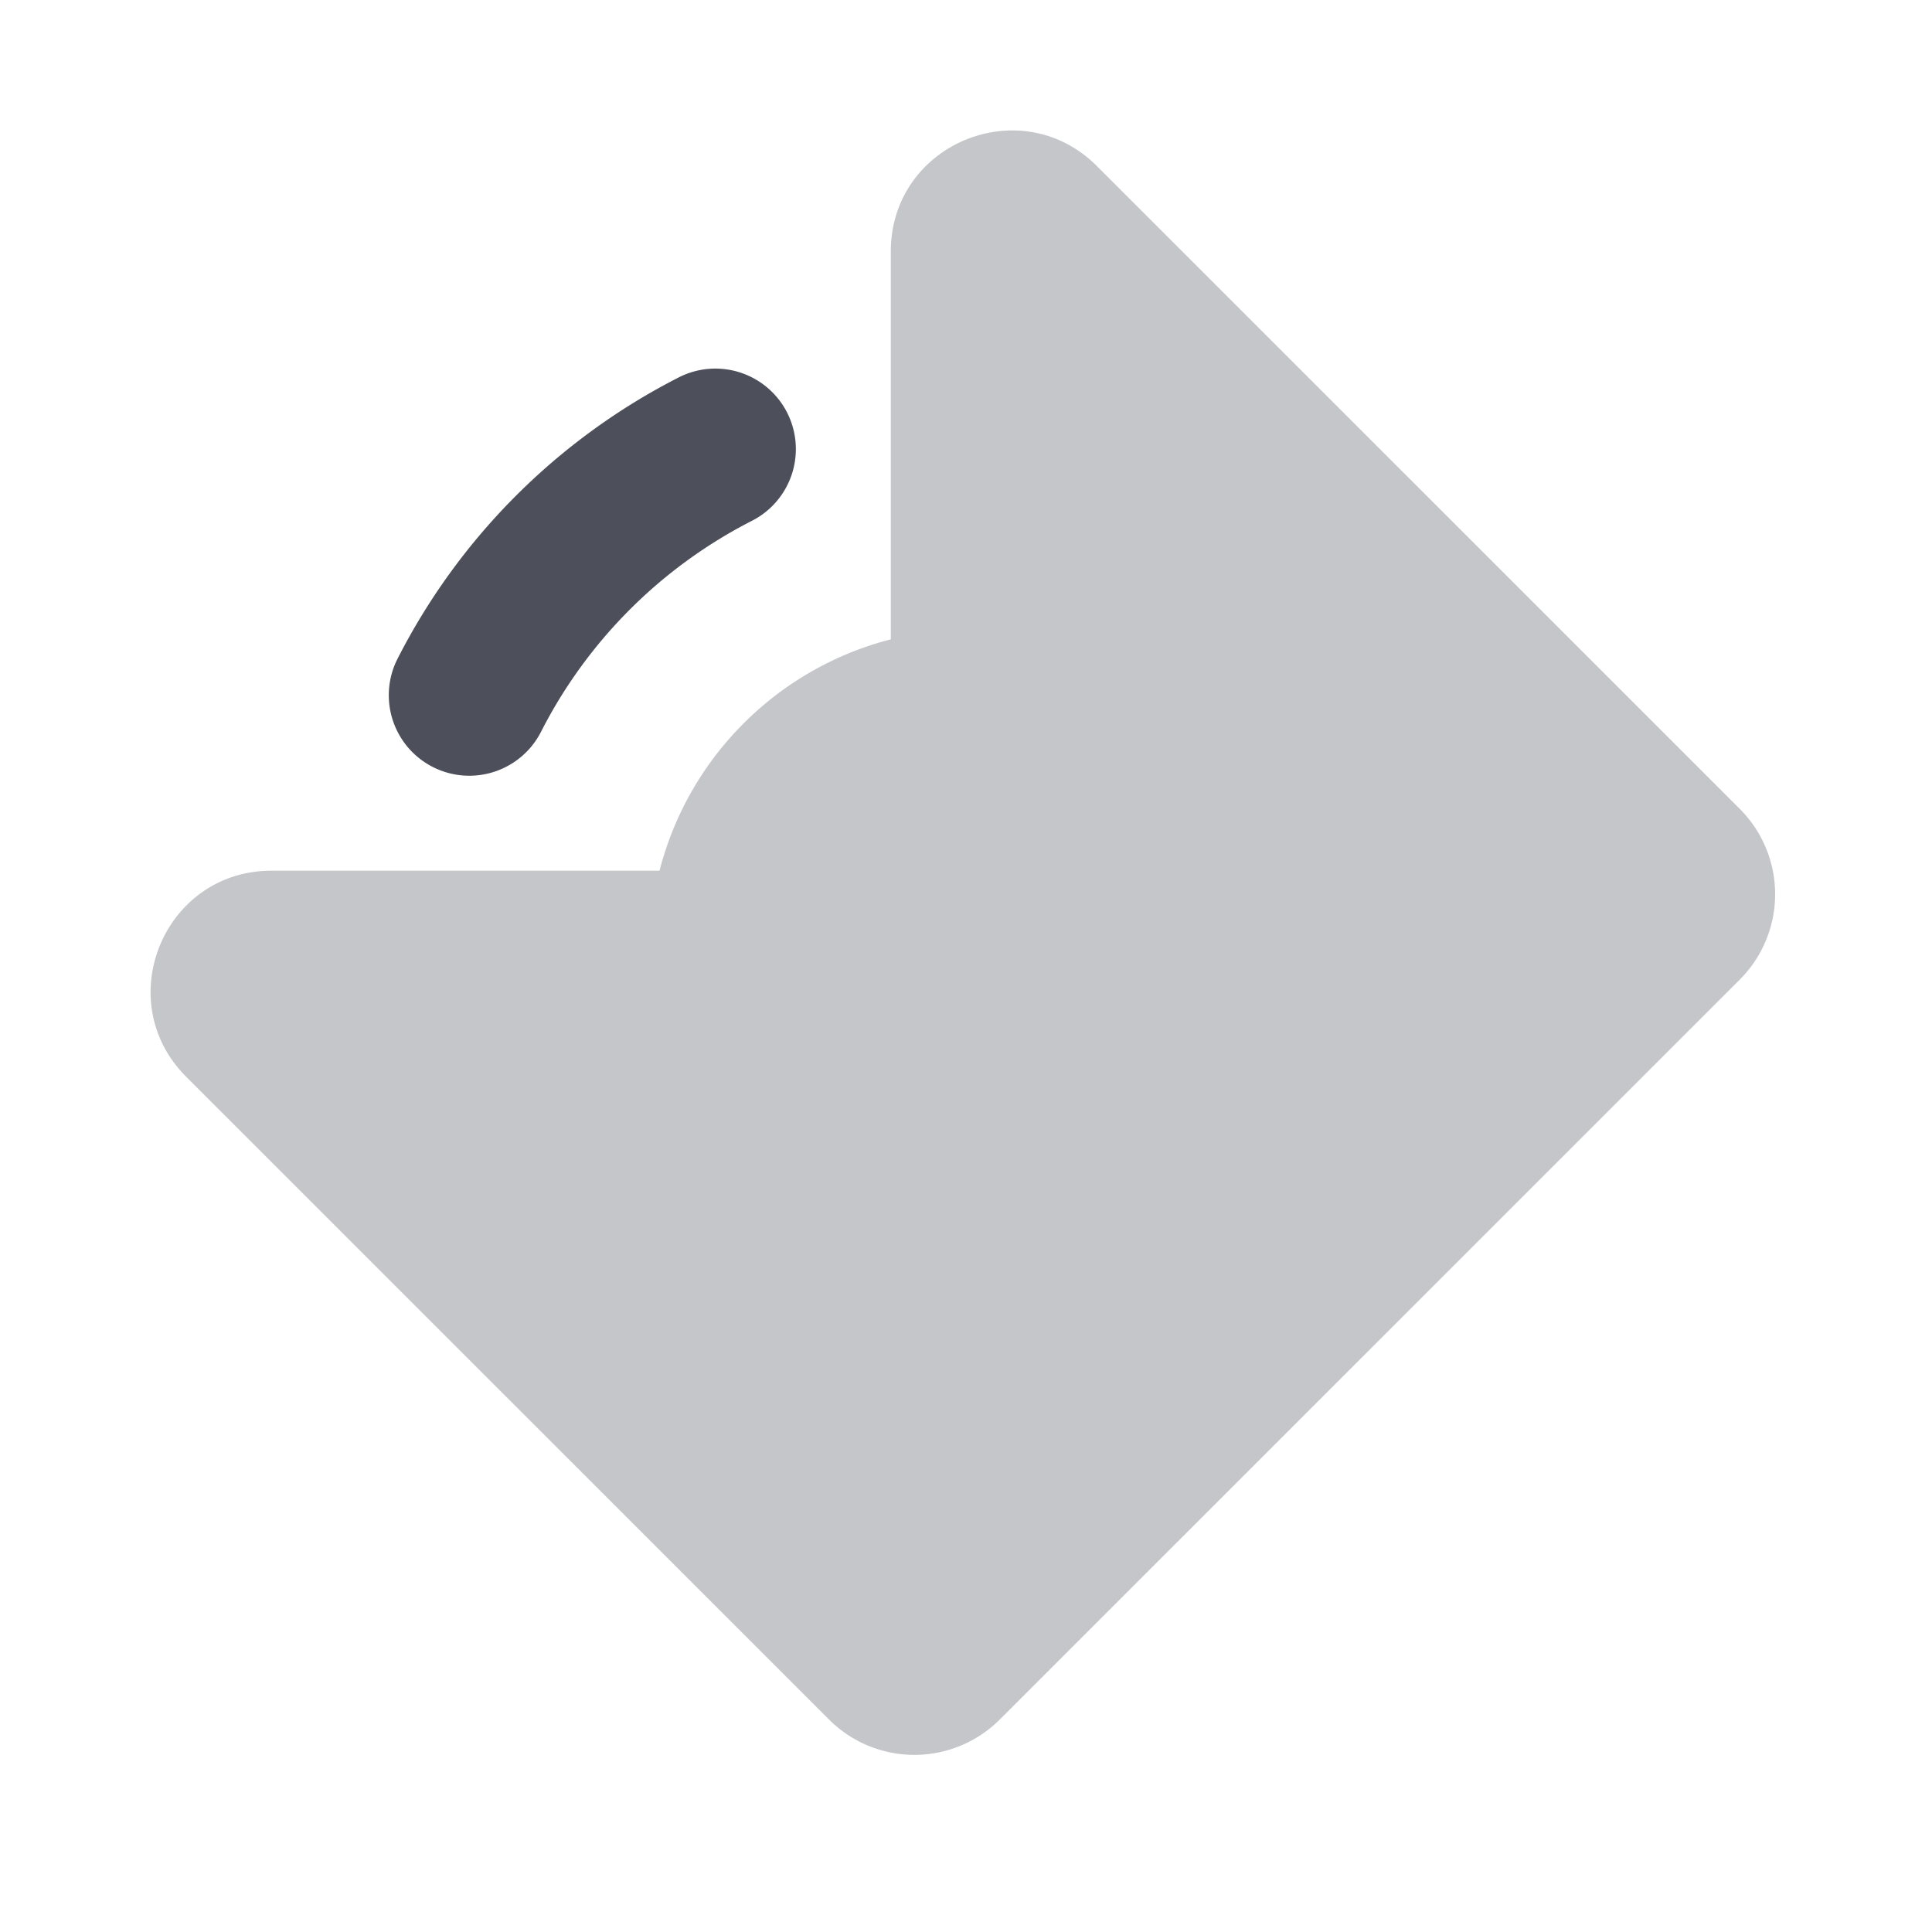 <svg xmlns="http://www.w3.org/2000/svg" width="24" height="24" fill="none" viewBox="0 0 24 24"><path fill="#C5C6CA" fill-rule="evenodd" d="M11.066 3.123c0-1.336 1.615-2.005 2.56-1.06l7.986 7.985a1.5 1.5 0 0 1 0 2.121l-9.193 9.192a1.5 1.5 0 0 1-2.12 0l-7.986-7.985c-.945-.945-.276-2.56 1.06-2.56h4.82a3.986 3.986 0 0 1 1.044-1.829 3.986 3.986 0 0 1 1.829-1.045V3.123Z" clip-rule="evenodd"/><path fill="#4D505A" fill-rule="evenodd" d="M4.938 8.184a8 8 0 0 1 3.496-3.497 1 1 0 0 1 .908 1.782A6 6 0 0 0 6.72 9.092a1 1 0 0 1-1.782-.908Z" clip-rule="evenodd"/></svg>